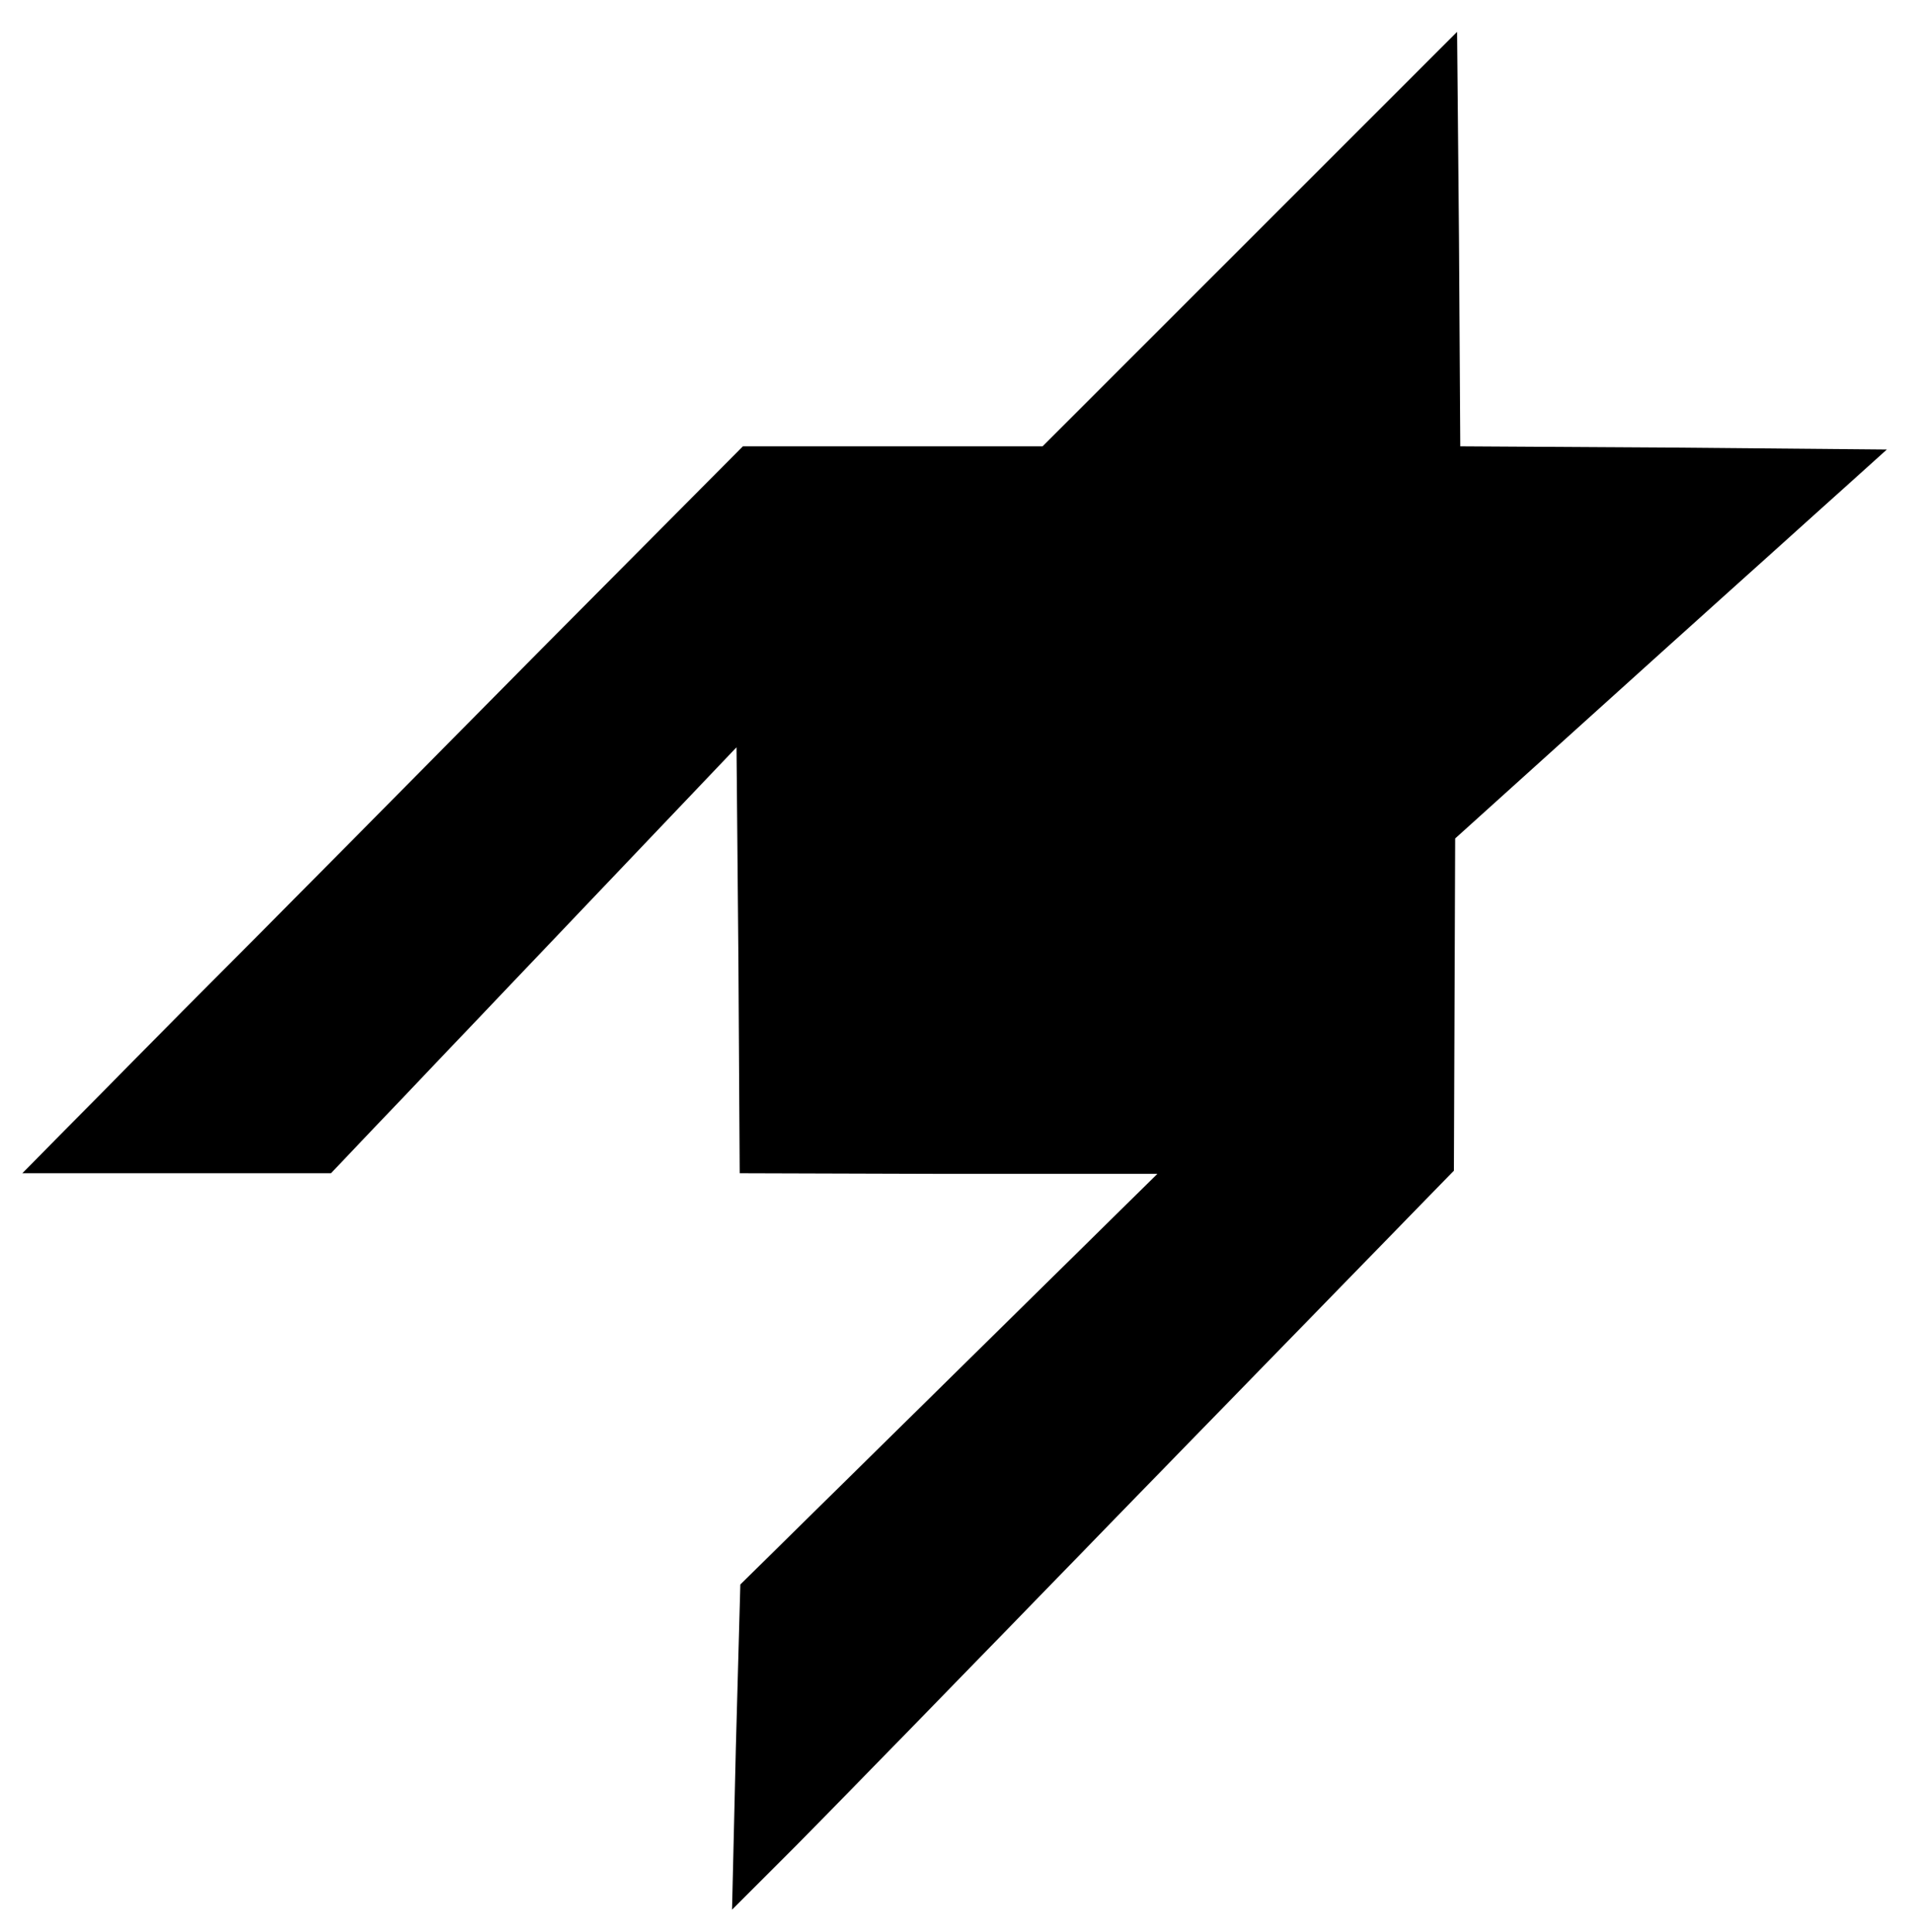 <?xml version="1.0" standalone="no"?>
<!DOCTYPE svg PUBLIC "-//W3C//DTD SVG 20010904//EN"
 "http://www.w3.org/TR/2001/REC-SVG-20010904/DTD/svg10.dtd">
<svg version="1.0" xmlns="http://www.w3.org/2000/svg"
 width="300pt" height="303pt" viewBox="0 0 300 303"
 preserveAspectRatio="xMidYMid meet">
<g transform="translate(0,303) scale(0.1,-0.1)"
fill="#000000" stroke="none">
<path d="M1960 2655 l-325 -325 -235 0 -235 0 -315 -317 c-173 -175 -427 -432
-565 -570 l-250 -253 242 0 242 0 318 334 318 334 3 -334 2 -334 328 -1 327 0
-327 -322 -327 -322 -7 -255 -6 -255 75 75 c42 41 296 302 566 580 l491 504 1
261 1 260 338 305 339 305 -335 3 -334 2 -2 325 -3 325 -325 -325z"/>
</g>
</svg>
